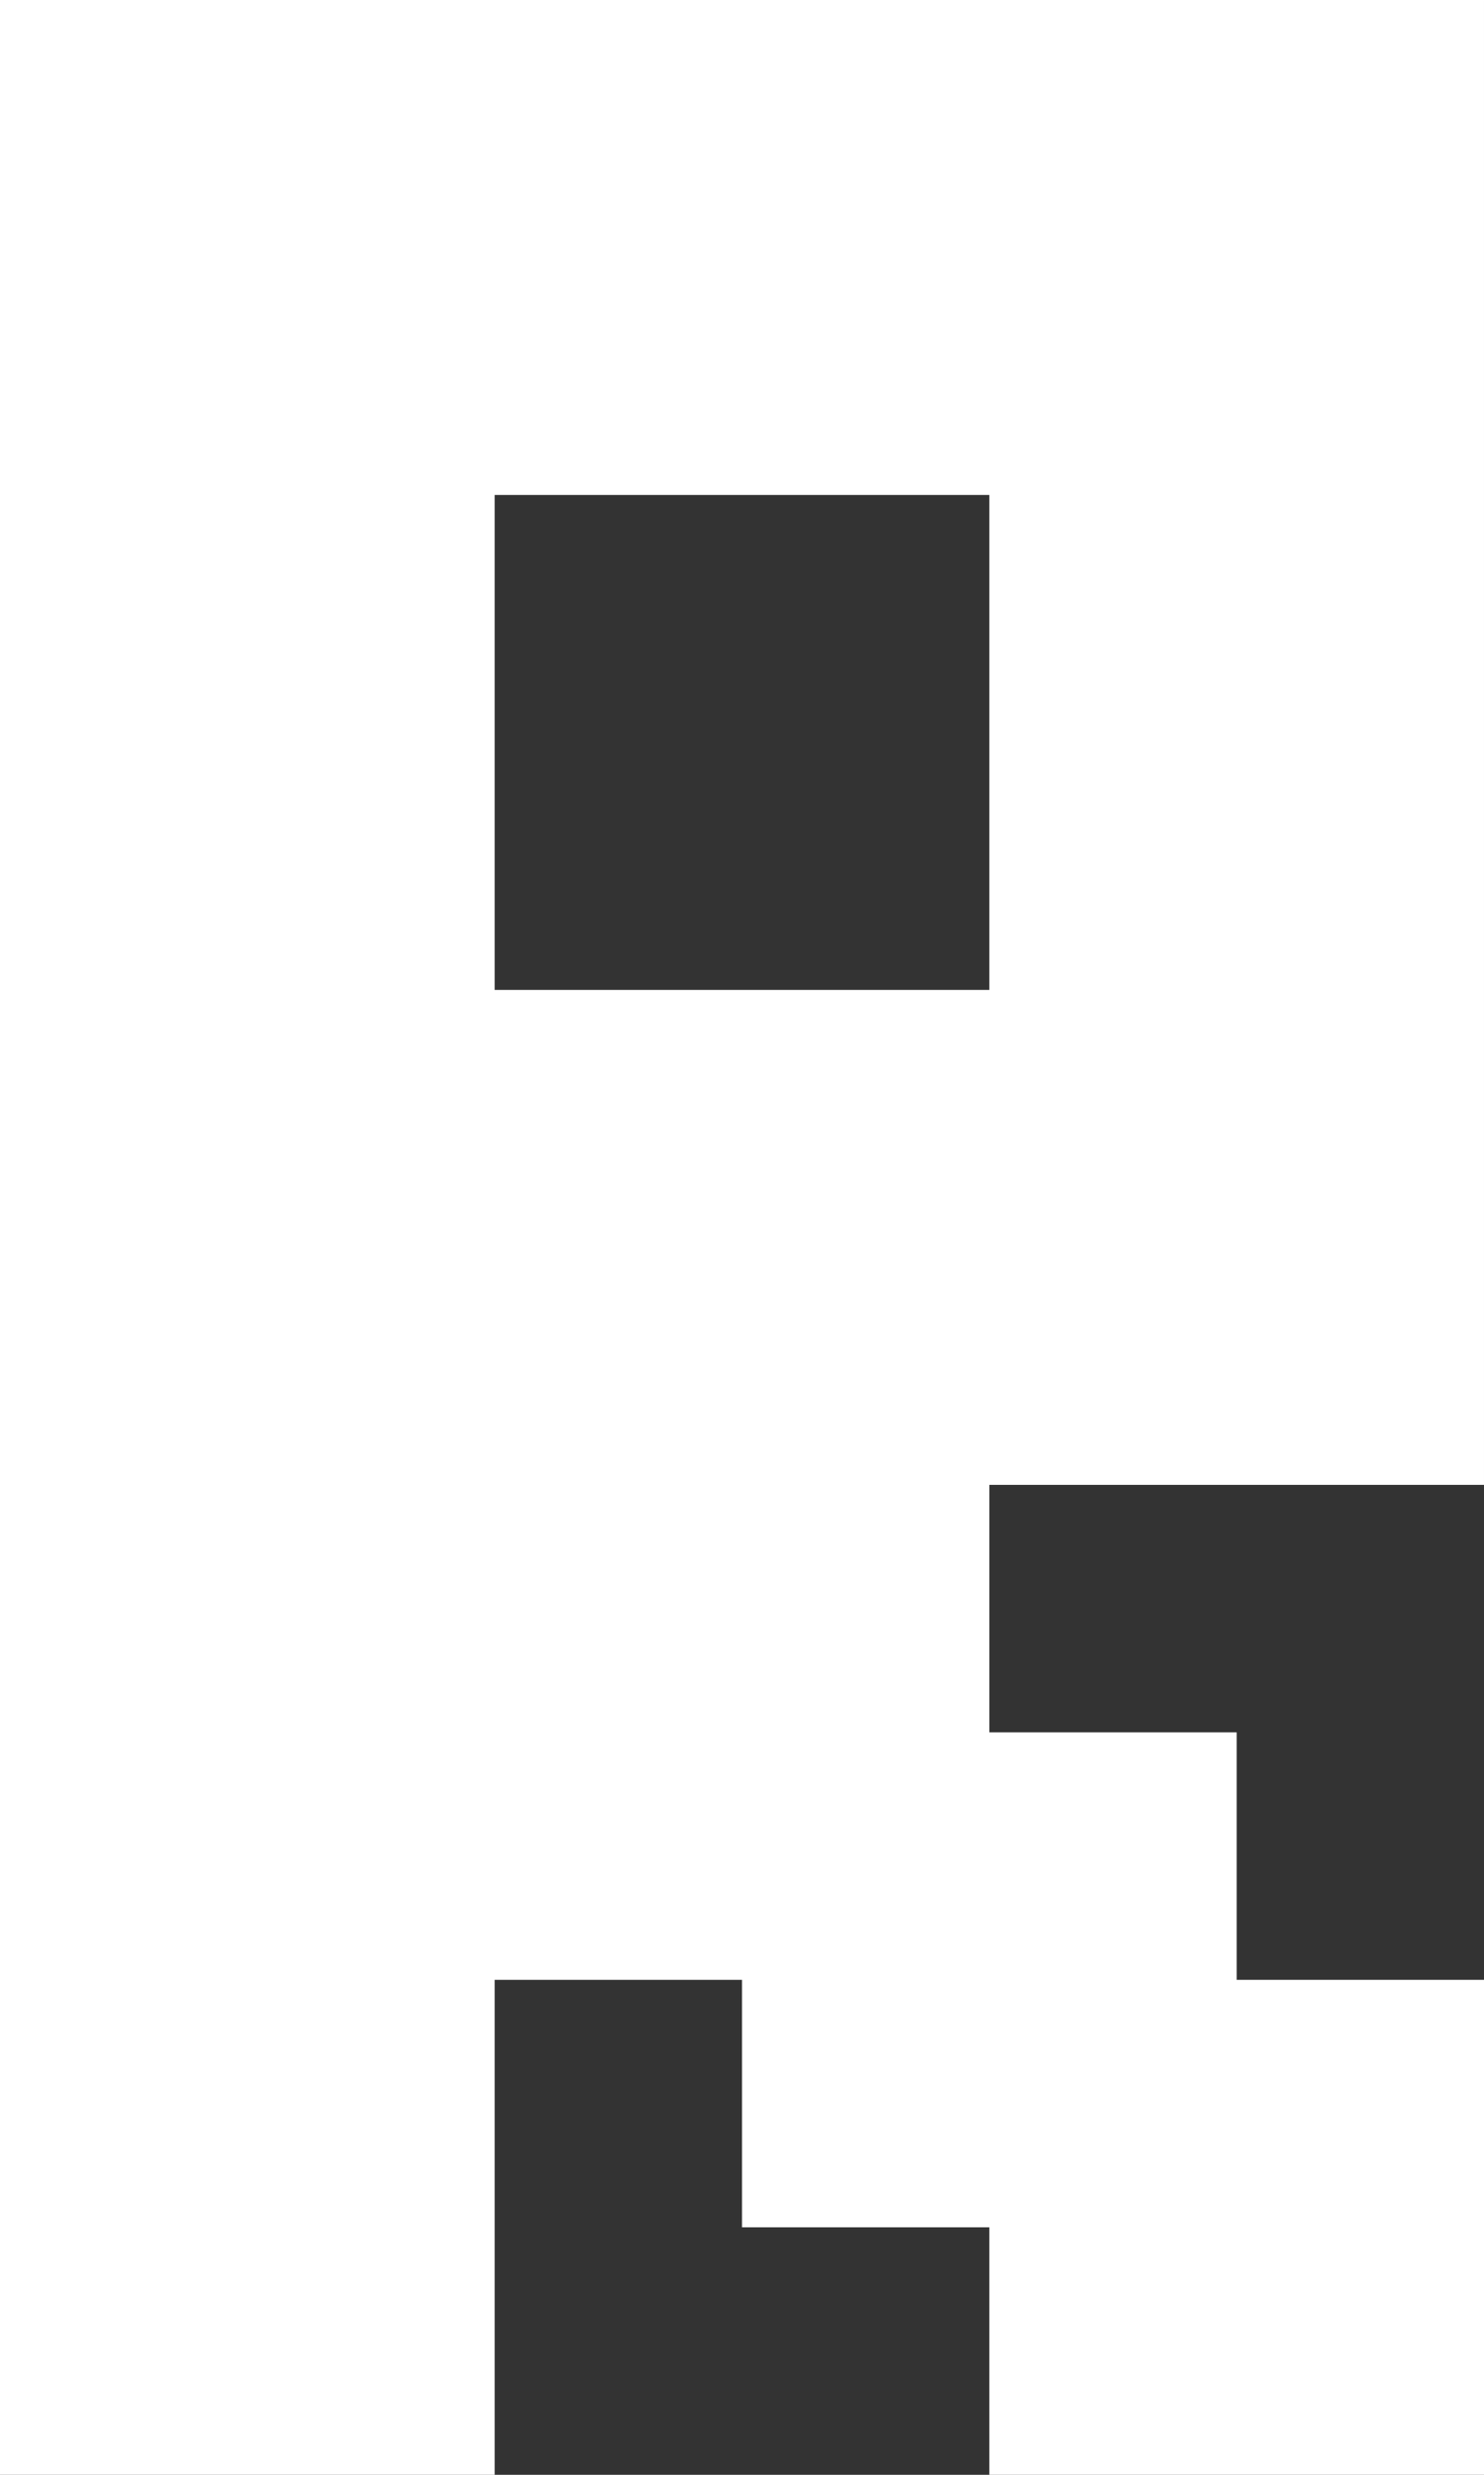 <?xml version="1.0" encoding="UTF-8"?><svg id="Layer_1" xmlns="http://www.w3.org/2000/svg" viewBox="0 0 120 200"><rect x="0" y="0" width="120" height="200" fill="#333333" stroke="none"/><defs><style>.cls-1{fill:#fff;}</style></defs><path class="cls-1" d="M80,0H0V200H40v-40h20v20h20v20h40v-40h-20v-20h-20v-20h40V0h-40Zm0,60v20H40V40h40v20Z"/></svg>